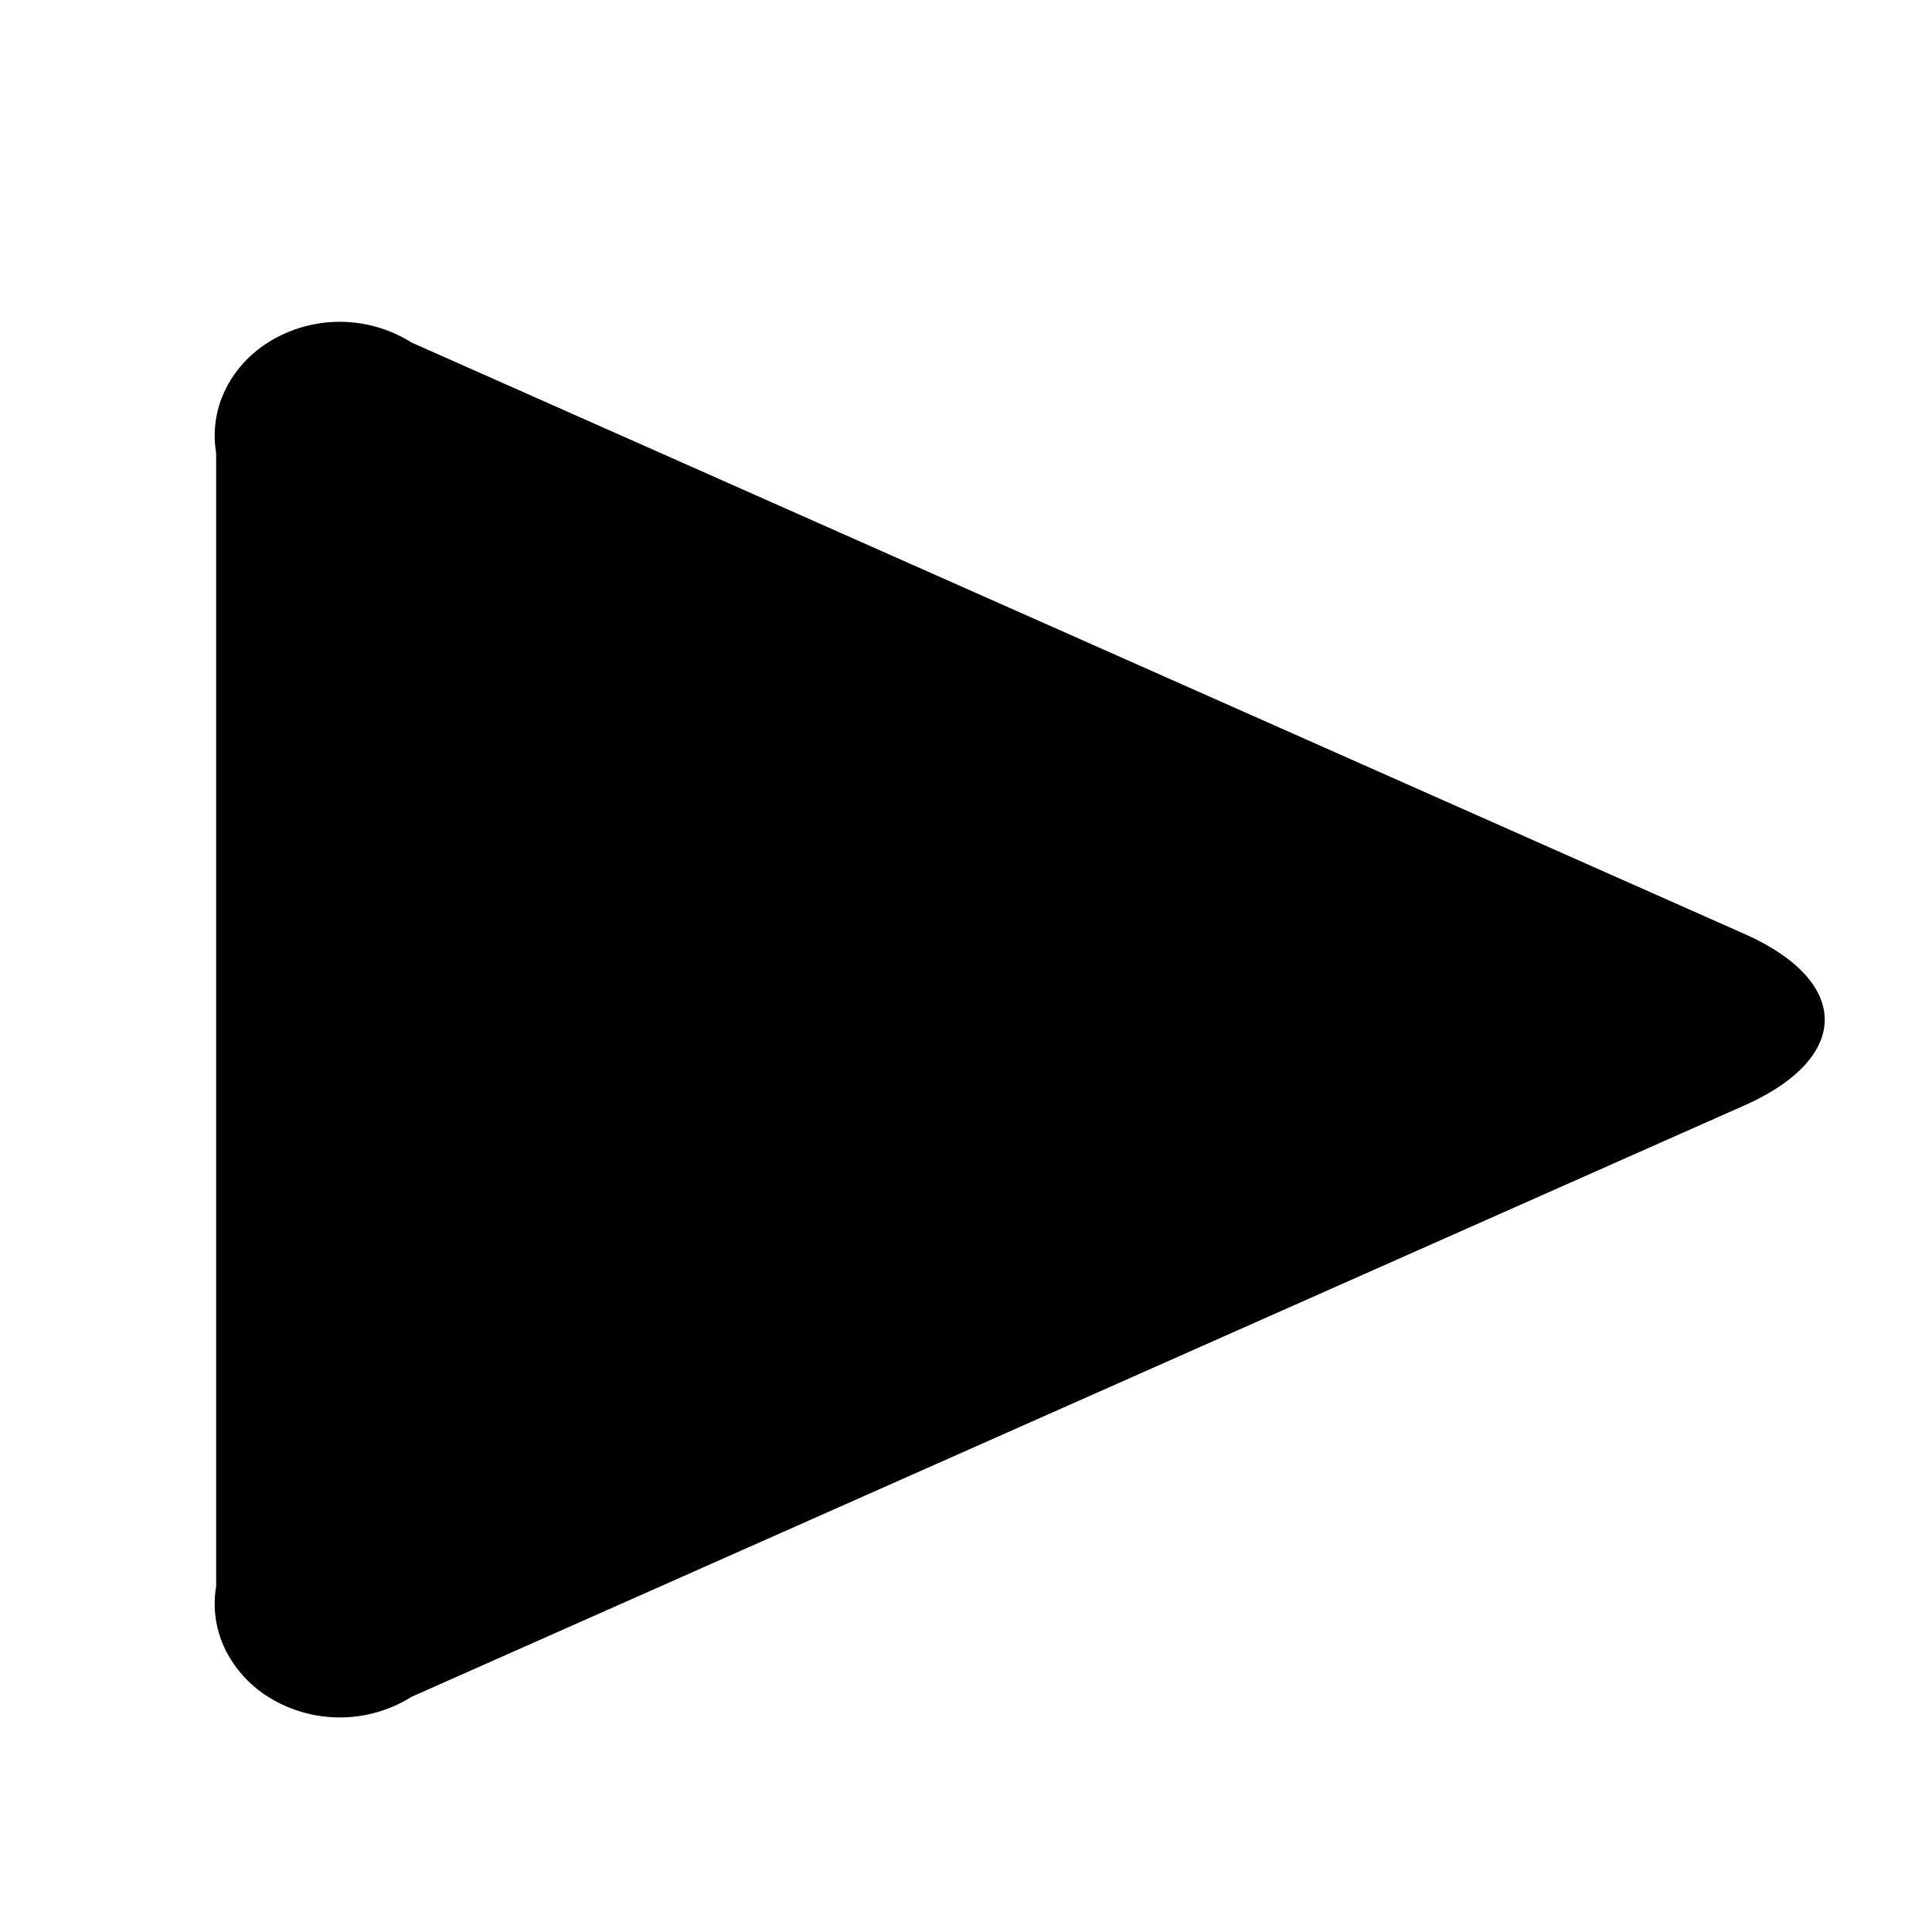 <svg width="18" height="18" fill="none" xmlns="http://www.w3.org/2000/svg"><path d="M3.834 15.809a1.257 1.257 0 0 1-1.285.03 1.097 1.097 0 0 1-.443-.457.97.97 0 0 1-.092-.603V4.221a.97.97 0 0 1 .092-.603c.095-.189.249-.348.443-.458a1.256 1.256 0 0 1 1.285.031l12.4 5.502c1.022.445 1.022 1.169 0 1.614l-12.4 5.502Z" fill="currentColor"/></svg>